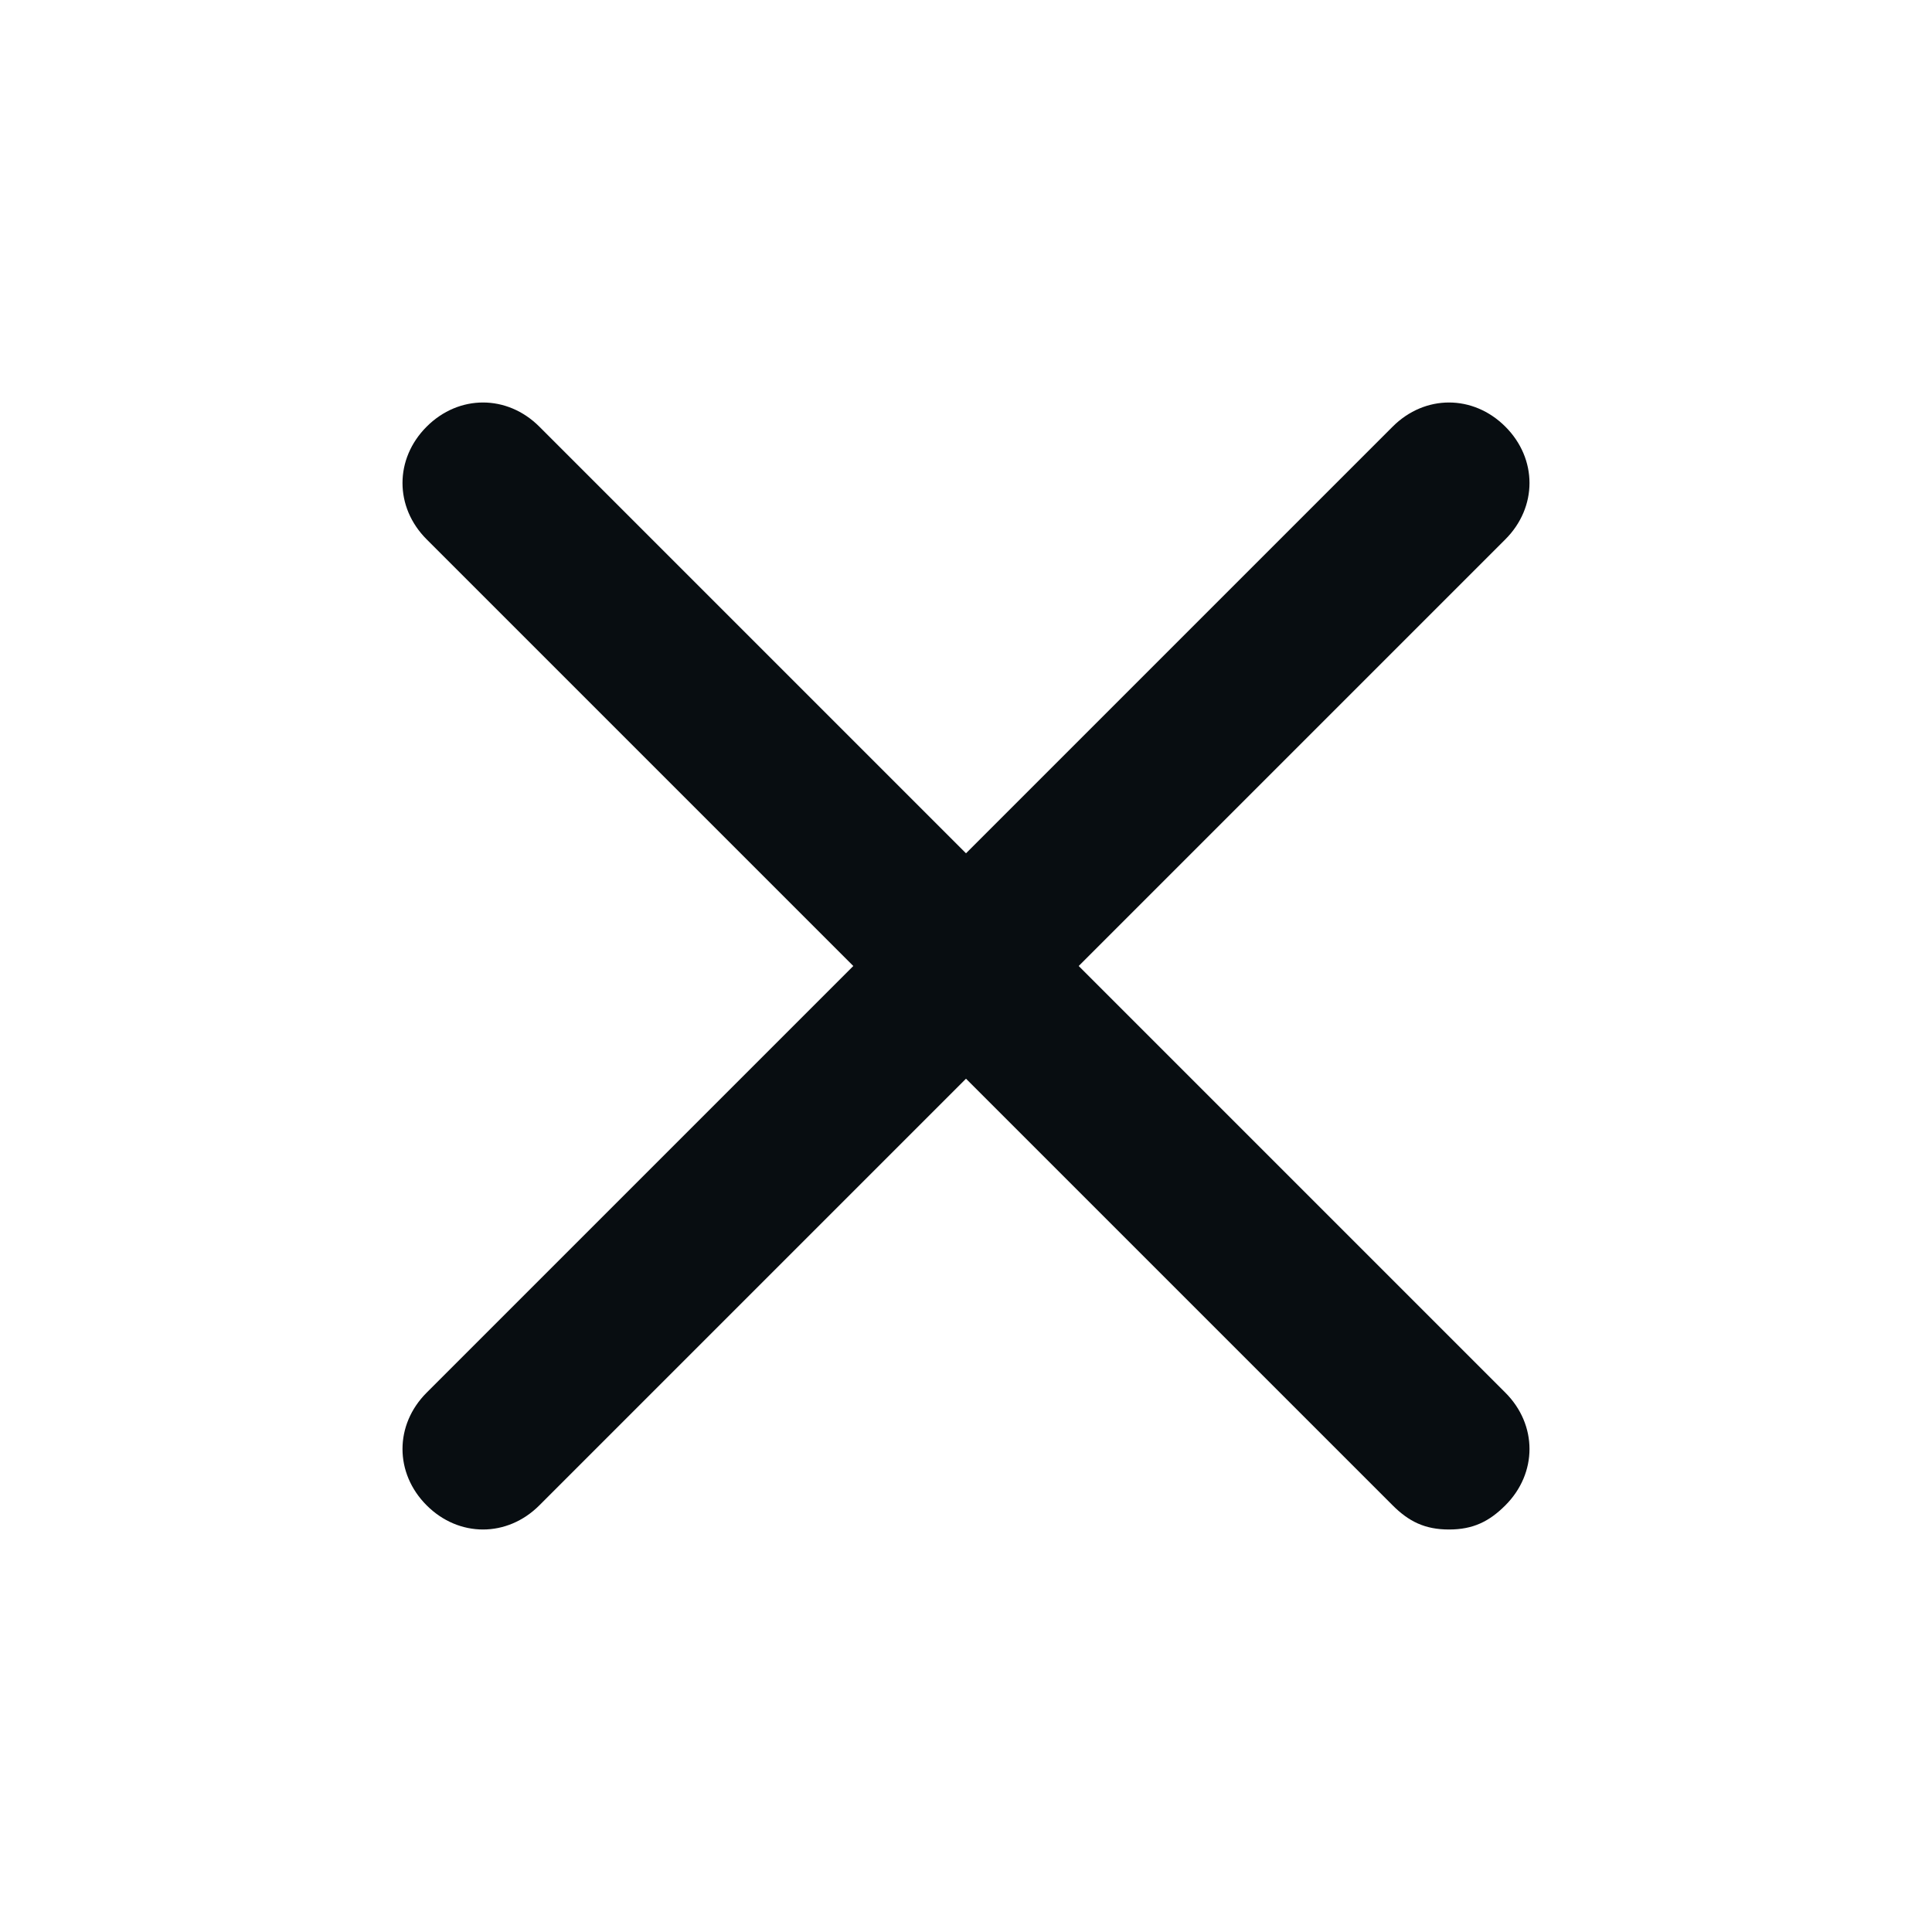 <svg width="24" height="24" viewBox="0 0 24 24" fill="none" xmlns="http://www.w3.org/2000/svg">
<path d="M18 19C17.7 19 17.5 18.9 17.3 18.7L12 13.4L6.7 18.7C6.3 19.1 5.7 19.1 5.3 18.7C4.9 18.3 4.9 17.7 5.3 17.3L10.6 12L5.3 6.7C4.9 6.3 4.9 5.7 5.3 5.3C5.7 4.9 6.3 4.9 6.7 5.3L12 10.6L17.3 5.3C17.7 4.9 18.3 4.9 18.7 5.3C19.1 5.7 19.1 6.3 18.7 6.7L13.4 12L18.7 17.3C19.1 17.7 19.1 18.3 18.7 18.7C18.5 18.9 18.3 19 18 19Z" fill="#080D11"/>
</svg>
